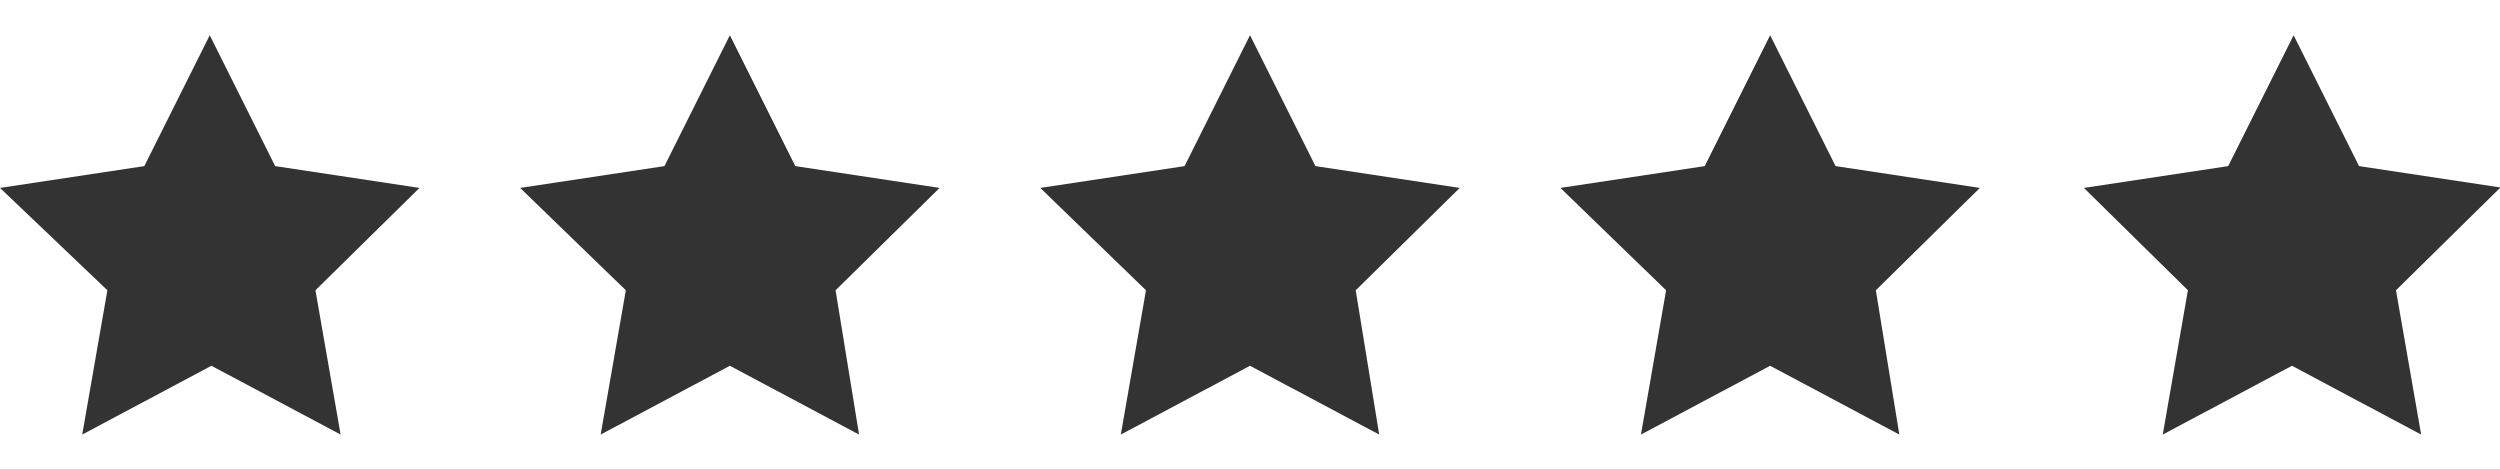 <?xml version="1.0" encoding="utf-8"?>
<!-- Generator: Adobe Illustrator 22.1.0, SVG Export Plug-In . SVG Version: 6.00 Build 0)  -->
<svg version="1.1" id="Layer_1" xmlns="http://www.w3.org/2000/svg" xmlns:xlink="http://www.w3.org/1999/xlink" x="0px" y="0px"
	 viewBox="0 0 149 28" style="enable-background:new 0 0 149 28;" xml:space="preserve">
<rect x="0" y="0" width="149" height="28" fill="#333333" stroke="none"/>
<style type="text/css">
	.st0{fill:#FFFF00;}
	.st1{fill:#FFFFFF;}
</style>
<path class="st1" d="M0,0v11.2l8.6-1.3l3.9-7.8l3.9,7.8l8.6,1.3l-6.2,6.1l1.5,8.6l-7.7-4.1l-7.7,4.1l1.5-8.6L0,11.2V28h149V11.2
	l-6.2,6.1l1.5,8.6l-7.7-4.1l-7.7,4.1l1.5-8.6l-6.2-6.1l8.6-1.3l3.9-7.8l3.9,7.8l8.6,1.3V0H0z M51.2,25.9l-7.7-4.1l-7.7,4.1l1.5-8.6
	L31,11.2l8.6-1.3l3.9-7.8l3.9,7.8l8.6,1.3l-6.2,6.1L51.2,25.9z M82.2,25.9l-7.7-4.1l-7.7,4.1l1.5-8.6L62,11.2l8.6-1.3l3.9-7.8
	l3.9,7.8l8.6,1.3l-6.2,6.1L82.2,25.9z M113.2,25.9l-7.7-4.1l-7.7,4.1l1.5-8.6L93,11.2l8.6-1.3l3.9-7.8l3.9,7.8l8.6,1.3l-6.2,6.1
	L113.2,25.9z"/>
</svg>
